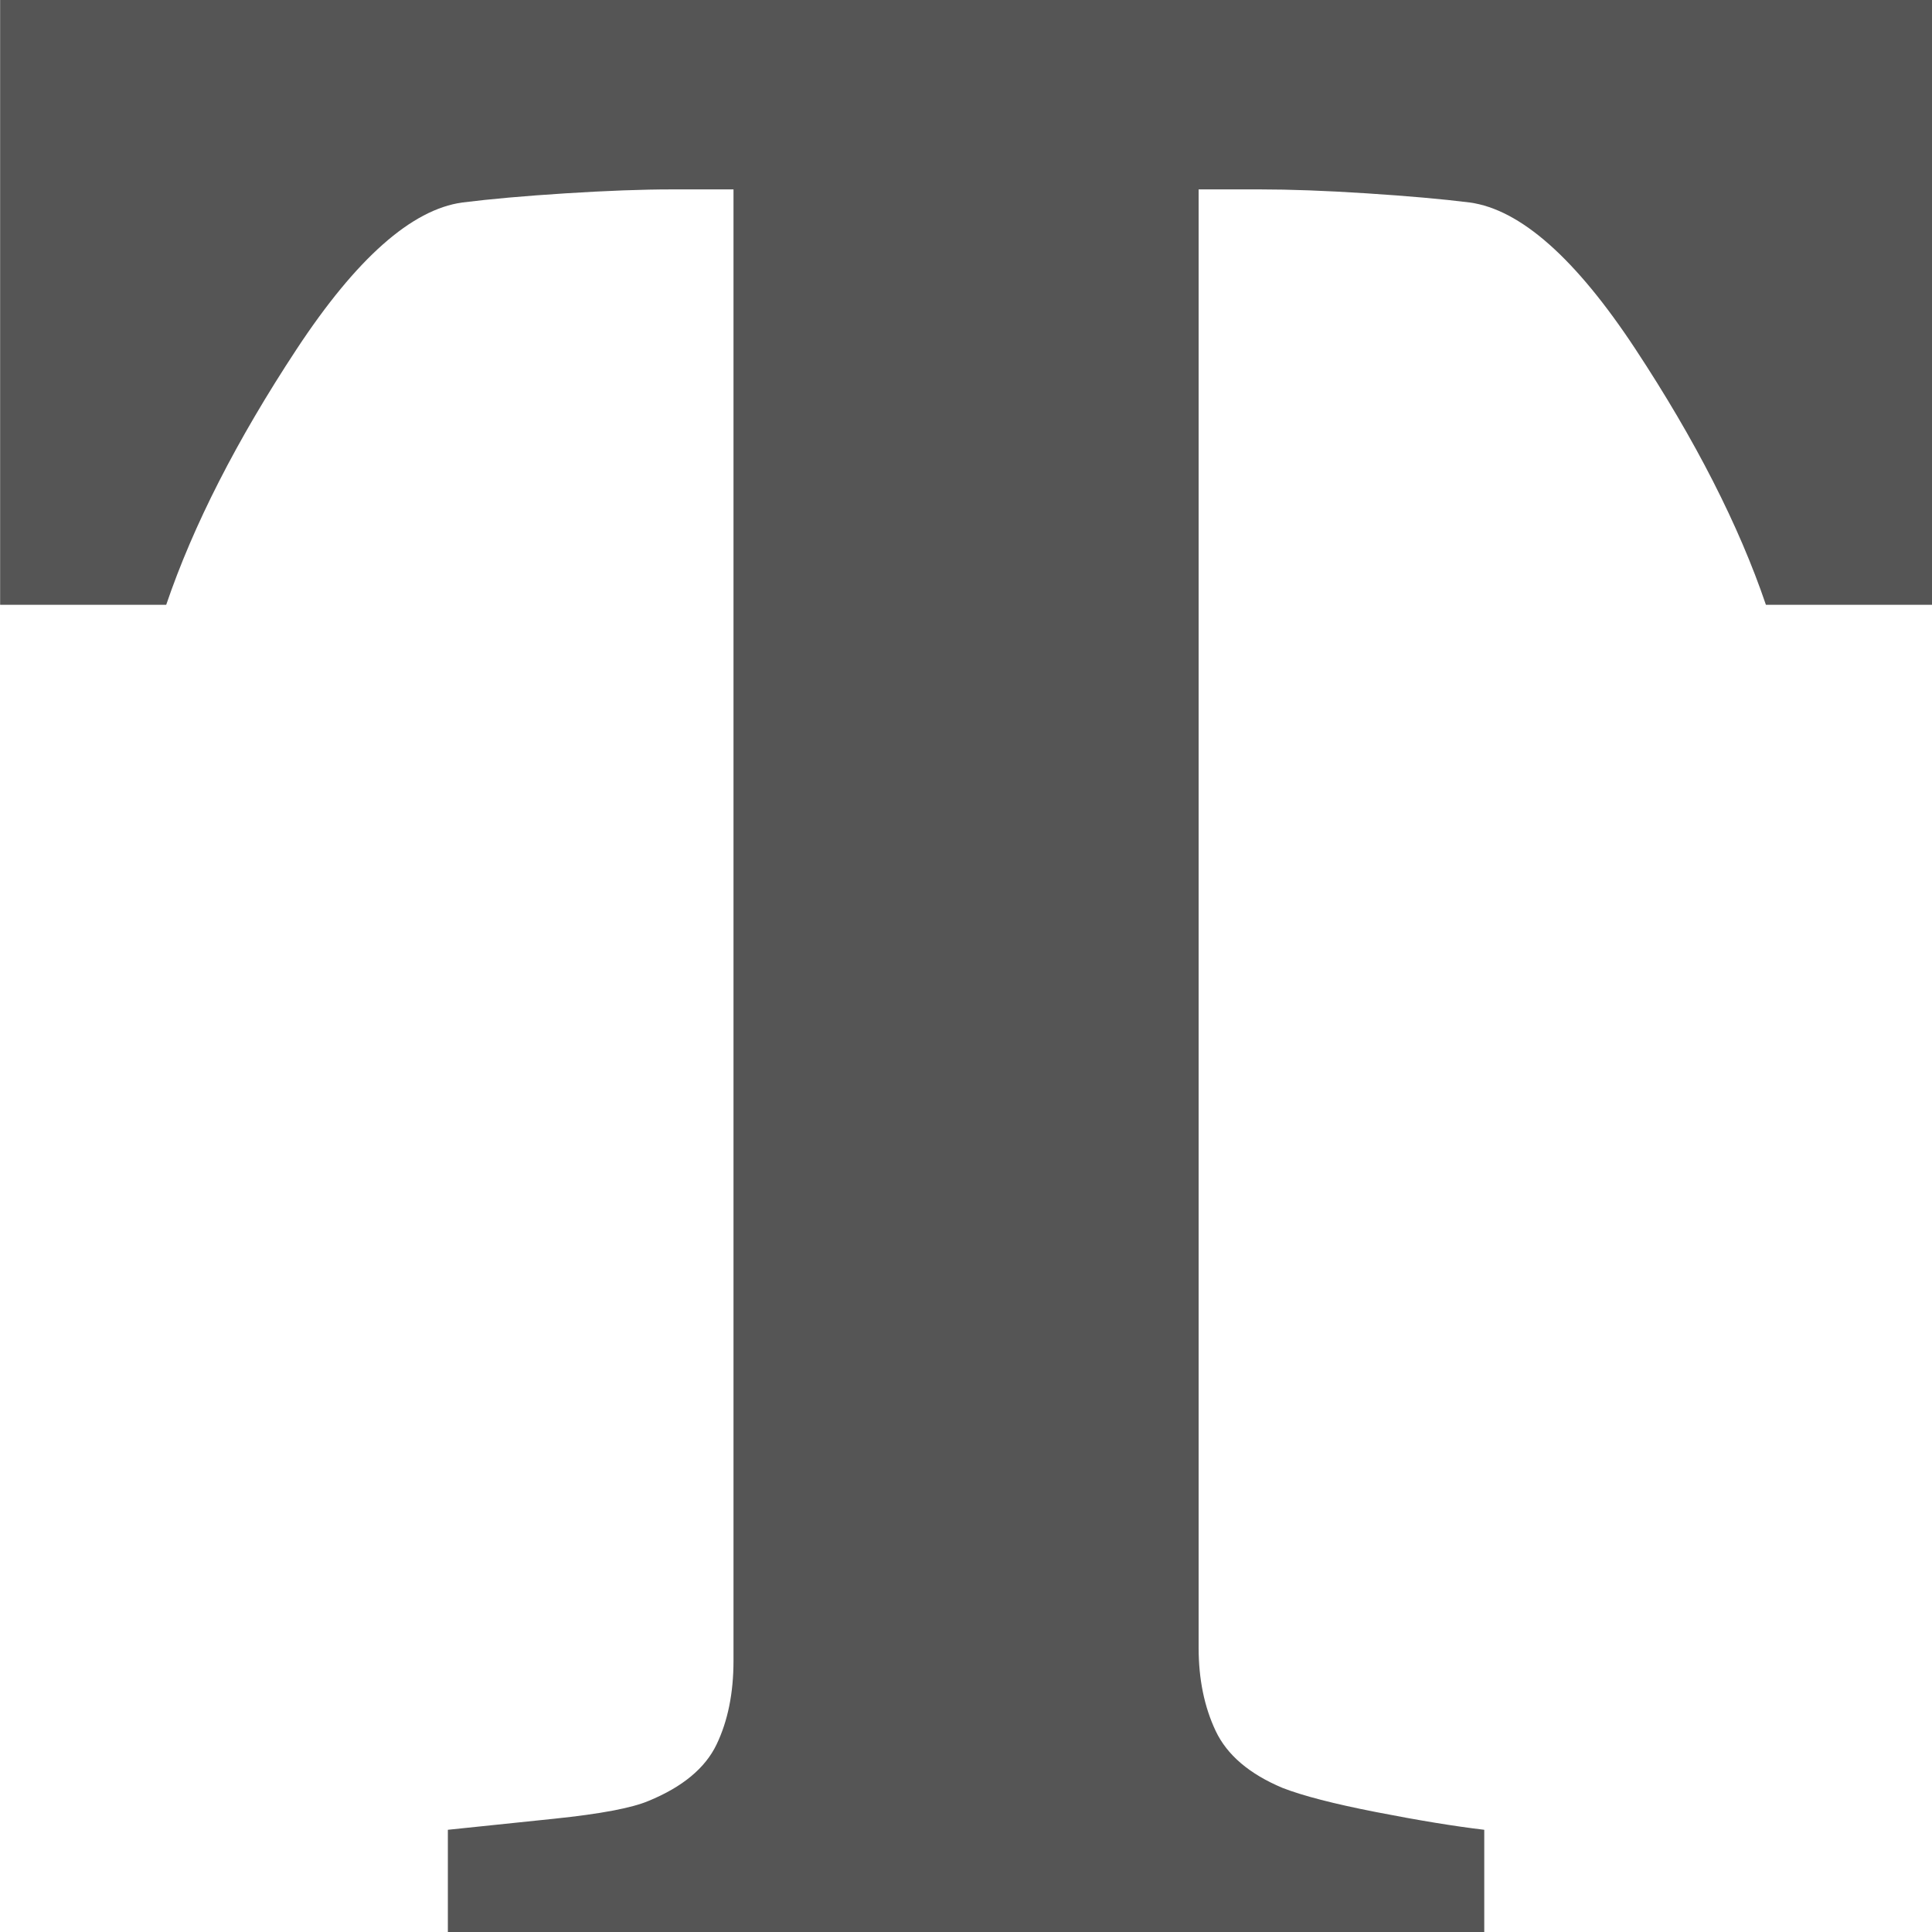<!-- Generated by IcoMoon.io -->
<svg version="1.1" xmlns="http://www.w3.org/2000/svg" width="32" height="32" viewBox="0 0 32 32">
<title>labels</title>
<path fill="#555" d="M32 10.017h-2.751c-0.448-1.317-1.168-2.727-2.159-4.232s-1.906-2.315-2.745-2.431c-0.463-0.058-1.034-0.108-1.714-0.152s-1.266-0.065-1.758-0.065h-1.020v24.154c0 0.521 0.094 0.98 0.282 1.378s0.557 0.713 1.107 0.944c0.333 0.13 0.85 0.264 1.552 0.401s1.298 0.235 1.79 0.293v1.693h-17.166v-1.693c0.42-0.043 1.009-0.105 1.769-0.184s1.277-0.177 1.552-0.293c0.564-0.231 0.94-0.543 1.128-0.933s0.282-0.854 0.282-1.389v-24.371h-1.020c-0.492 0-1.078 0.022-1.758 0.065s-1.251 0.094-1.714 0.152c-0.839 0.116-1.754 0.926-2.745 2.431s-1.711 2.915-2.159 4.232h-2.751v-10.017h32v10.017z"></path>
</svg>
